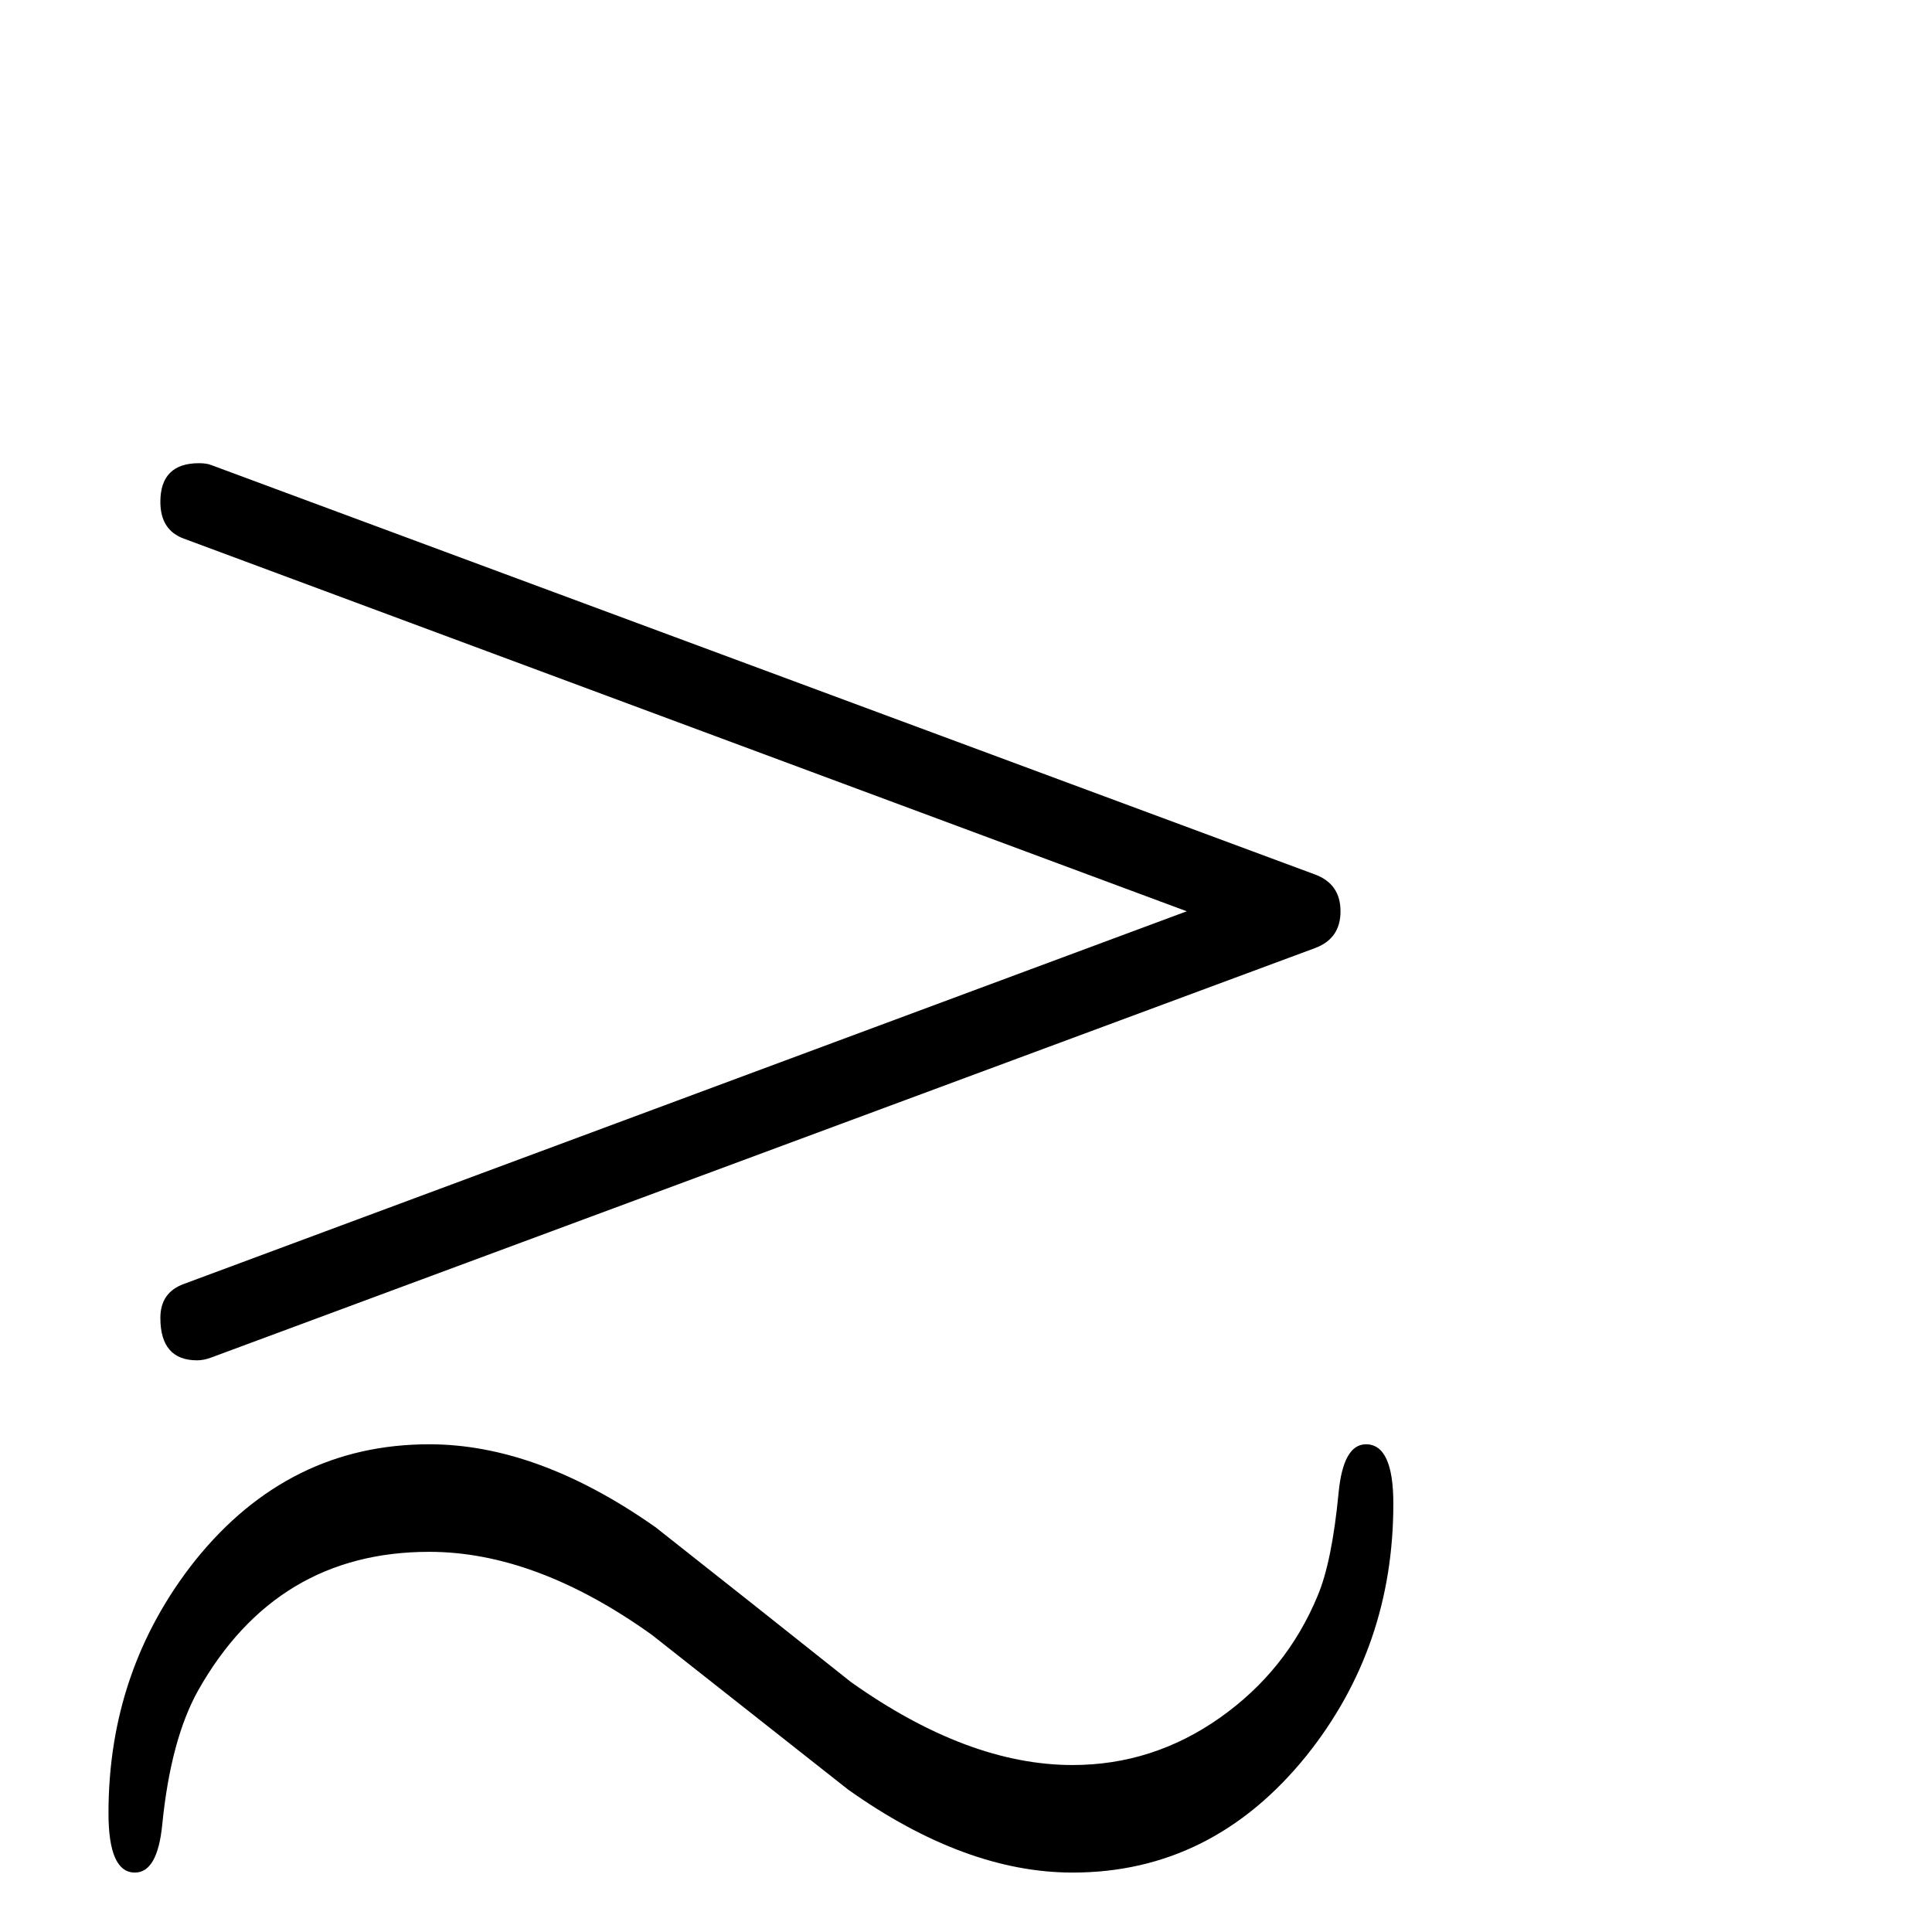 <?xml version="1.0" standalone="no"?>
<!DOCTYPE svg PUBLIC "-//W3C//DTD SVG 1.1//EN" "http://www.w3.org/Graphics/SVG/1.1/DTD/svg11.dtd" >
<svg viewBox="0 -442 2048 2048">
  <g transform="matrix(1 0 0 -1 0 1606)">
   <path fill="currentColor"
d="M1421 1082q0 -29 -27 -39l-1170 -434q-8 -3 -15 -3q-39 0 -39 45q0 27 25 36l1063 395l-1063 395q-25 9 -25 39q0 41 41 41q8 0 13 -2l1170 -434q27 -10 27 -39zM1477 454q0 -152 -92 -267q-100 -124 -248 -124q-114 0 -238 88l-208 164q-123 88 -236 88
q-162 0 -245 -147q-29 -52 -38 -142q-5 -51 -29 -51q-28 0 -28 63q0 152 92 268q99 123 248 123q115 0 240 -88q104 -82 207 -164q124 -88 235 -88q85 0 156 50t104 130q15 36 22 109q5 51 29 51q29 0 29 -63zM1477 -318q0 -41 -37 -41h-1286q-39 0 -39 41t39 41h1286
q37 0 37 -41z" />
  </g>

</svg>
